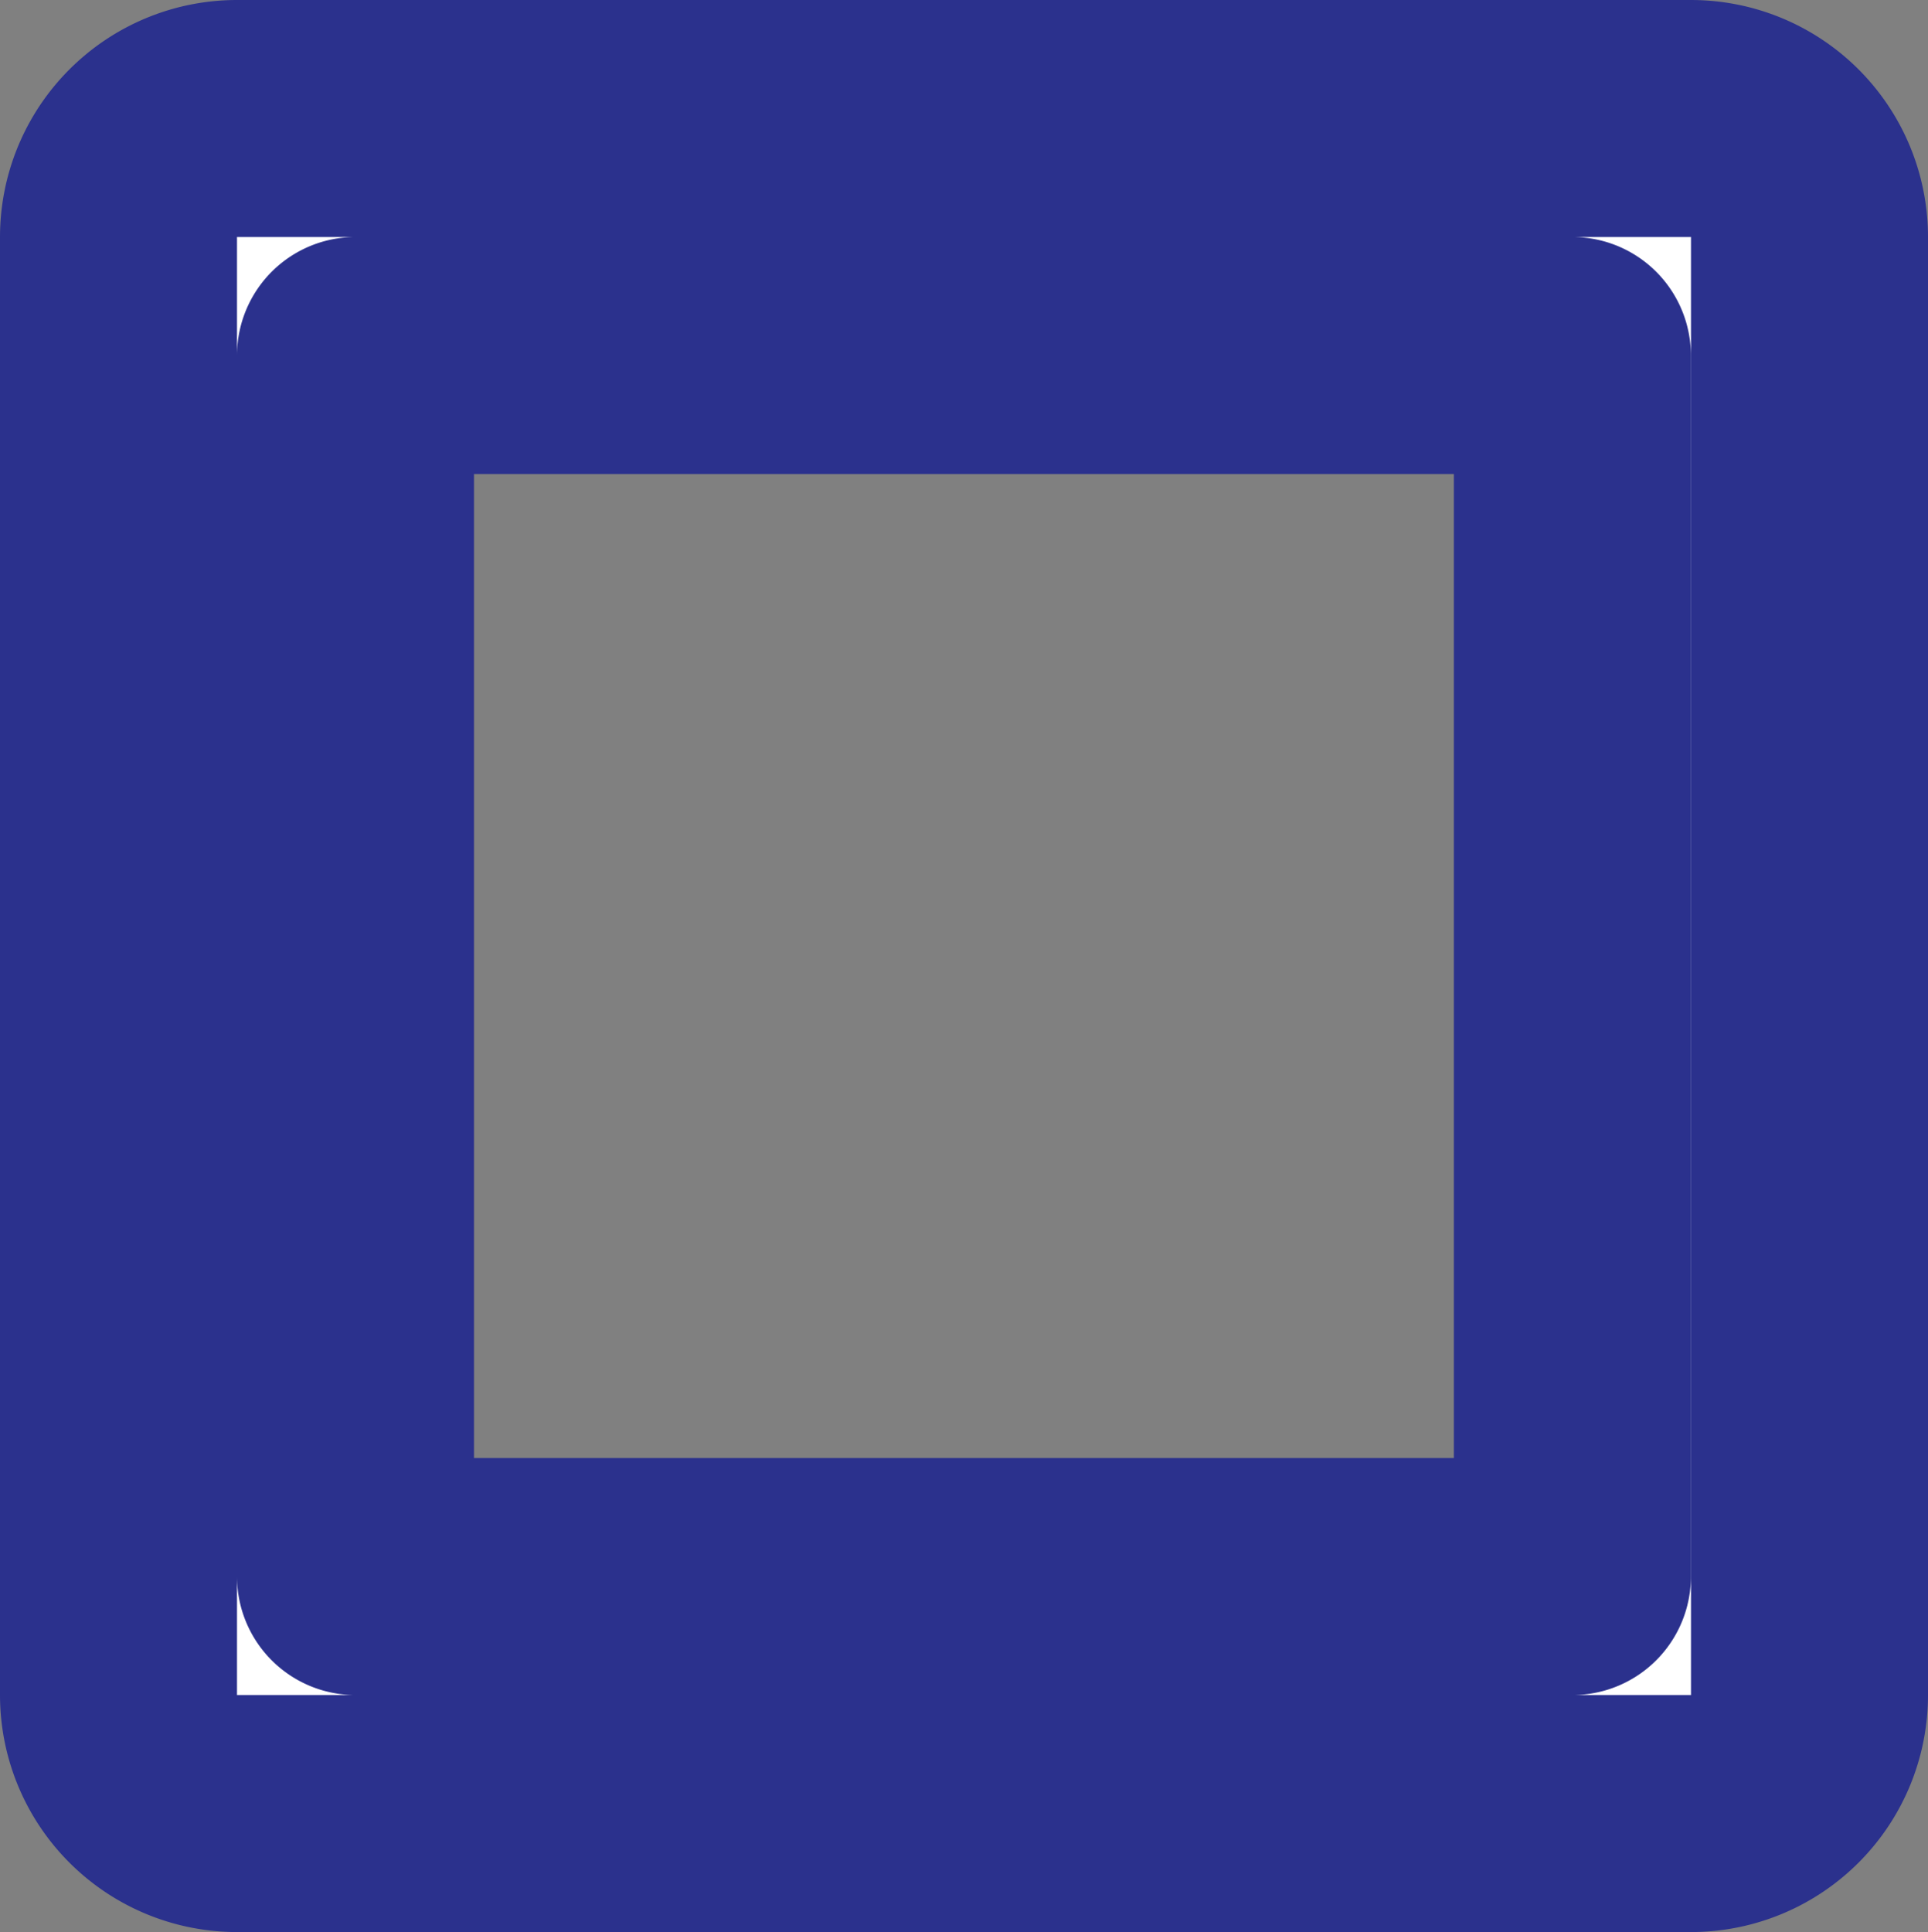 <?xml version="1.0" encoding="UTF-8" standalone="no"?>
<!-- Created with Inkscape (http://www.inkscape.org/) -->

<svg
   width="16.27mm"
   height="16.303mm"
   viewBox="0 0 16.27 16.303"
   version="1.1"
   id="svg1"
   inkscape:version="1.3 (0e150ed6c4, 2023-07-21)"
   sodipodi:docname="BoxNo.svg"
   inkscape:export-filename="BoxNo.png"
   inkscape:export-xdpi="96"
   inkscape:export-ydpi="96"
   xmlns:inkscape="http://www.inkscape.org/namespaces/inkscape"
   xmlns:sodipodi="http://sodipodi.sourceforge.net/DTD/sodipodi-0.dtd"
   xmlns="http://www.w3.org/2000/svg"
   xmlns:svg="http://www.w3.org/2000/svg">
  <rect x="0" y="0" width="16.27" height="16.303" fill="#808080" stroke="none"/>
  <sodipodi:namedview
     id="namedview1"
     pagecolor="#ffffff"
     bordercolor="#000000"
     borderopacity="0.25"
     inkscape:showpageshadow="2"
     inkscape:pageopacity="0.0"
     inkscape:pagecheckerboard="0"
     inkscape:deskcolor="#d1d1d1"
     inkscape:document-units="mm"
     inkscape:zoom="0.65834035"
     inkscape:cx="31.138909"
     inkscape:cy="31.138909"
     inkscape:window-width="1920"
     inkscape:window-height="974"
     inkscape:window-x="-11"
     inkscape:window-y="-11"
     inkscape:window-maximized="1"
     inkscape:current-layer="layer1" />
  <defs
     id="defs1" />
  <g
     inkscape:label="Layer 1"
     inkscape:groupmode="layer"
     id="layer1"
     transform="translate(-96.838,-140.229)">
    <path
       style="color:#000000;fill:#ffffff;stroke:#2b318d;stroke-width:2;stroke-linecap:round;stroke-linejoin:round;stroke-dasharray:none;stroke-opacity:1;paint-order:markers stroke fill"
       d="m 98.838,141.229 a 1,1 0 0 0 -1,1 v 12.303 a 1,1 0 0 0 1,1 h 12.27 a 1,1 0 0 0 1,-1 v -12.303 a 1,1 0 0 0 -1,-1 z m 1,2 H 110.107 V 153.532 H 99.838 Z"
       id="path11" />
  </g>
</svg>
